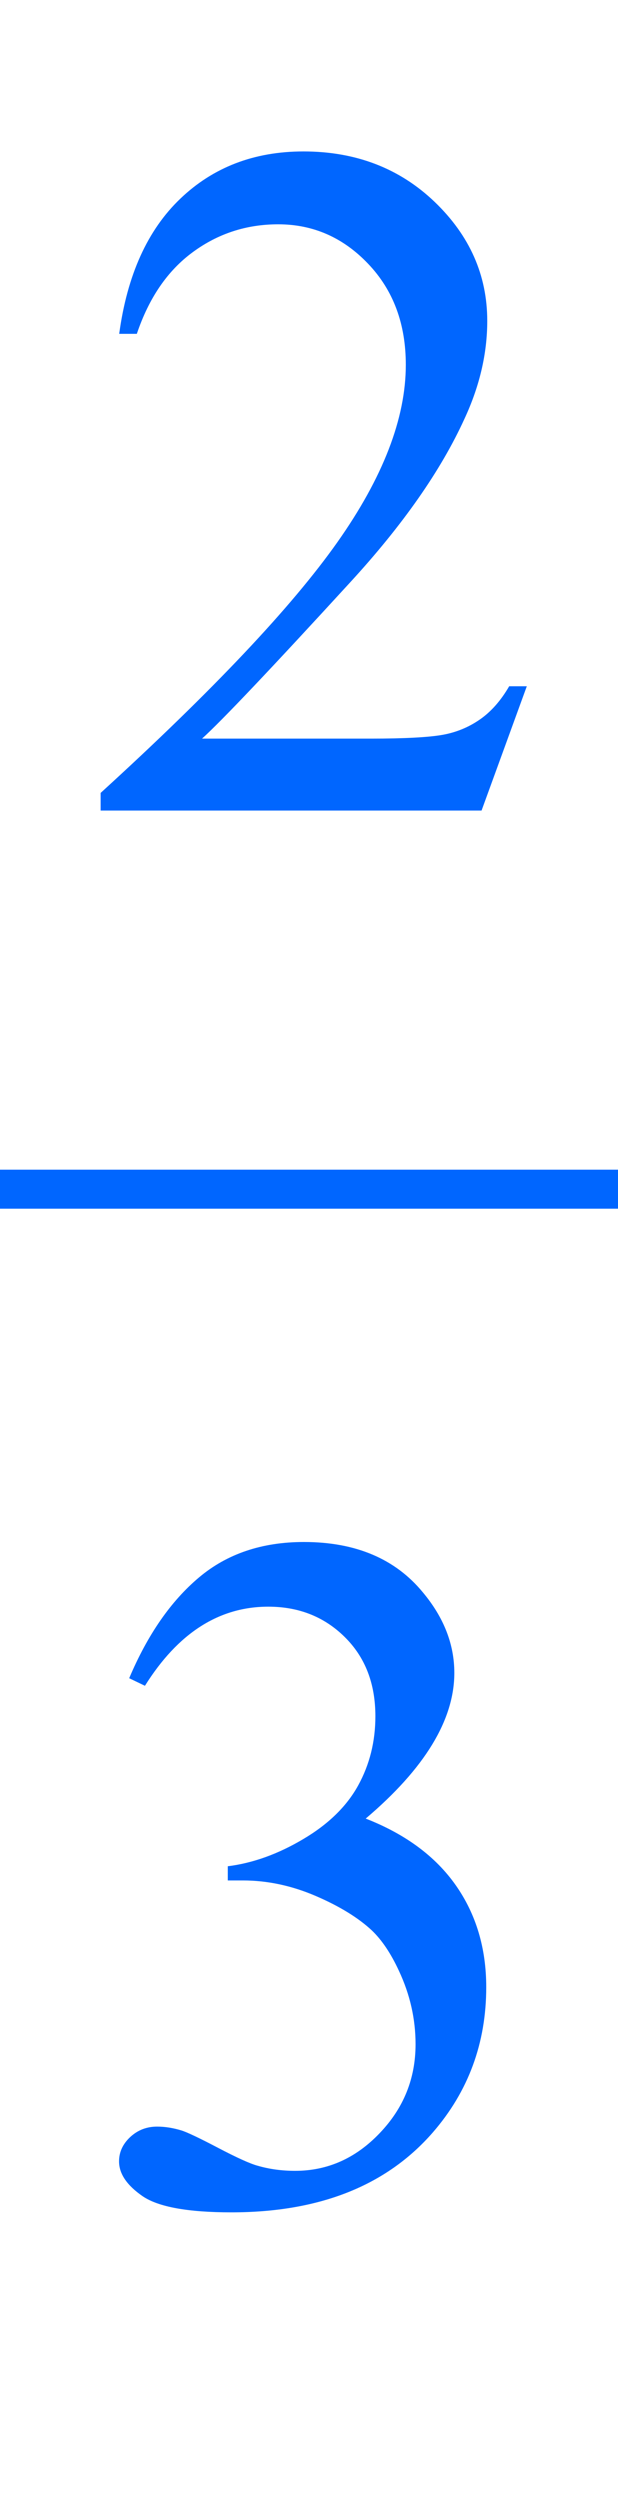 <?xml version="1.0" encoding="iso-8859-1"?>
<!-- Generator: Adobe Illustrator 16.0.0, SVG Export Plug-In . SVG Version: 6.00 Build 0)  -->
<!DOCTYPE svg PUBLIC "-//W3C//DTD SVG 1.1//EN" "http://www.w3.org/Graphics/SVG/1.1/DTD/svg11.dtd">
<svg version="1.1" id="Lager_1" xmlns="http://www.w3.org/2000/svg" xmlns:xlink="http://www.w3.org/1999/xlink" x="0px" y="0px"
	 width="7.922px" height="32.044px" viewBox="0 0 7.922 32.044" style="enable-background:new 0 0 7.922 32.044;"
	 xml:space="preserve">
<g>
	
		<line style="fill:none;stroke:#0066FF;stroke-width:0.5;stroke-linecap:square;stroke-miterlimit:10;" x1="0.25" y1="15.242" x2="7.672" y2="15.242"/>
	<g>
		<path style="fill:#0066FF;" d="M6.753,8.796l-0.58,1.593H1.29v-0.226c1.437-1.311,2.447-2.381,3.033-3.211
			s0.879-1.589,0.879-2.276c0-0.525-0.16-0.956-0.482-1.294C4.399,3.044,4.014,2.875,3.566,2.875c-0.407,0-0.772,0.119-1.095,0.357
			C2.147,3.47,1.909,3.819,1.754,4.279H1.528C1.63,3.526,1.891,2.948,2.312,2.546C2.733,2.143,3.259,1.941,3.89,1.941
			c0.671,0,1.232,0.216,1.681,0.646c0.45,0.432,0.675,0.94,0.675,1.526c0,0.419-0.098,0.838-0.293,1.257
			C5.652,6.03,5.164,6.729,4.488,7.465C3.475,8.571,2.842,9.239,2.59,9.467h2.161c0.439,0,0.747-0.017,0.925-0.049
			C5.853,9.386,6.012,9.319,6.154,9.22s0.267-0.241,0.373-0.424H6.753z"/>
	</g>
	<g>
		<path style="fill:#0066FF;" d="M1.656,21.51c0.236-0.558,0.534-0.988,0.894-1.291c0.36-0.304,0.809-0.455,1.346-0.455
			c0.663,0,1.172,0.216,1.525,0.646c0.269,0.322,0.403,0.666,0.403,1.032c0,0.602-0.379,1.225-1.136,1.867
			c0.509,0.199,0.894,0.484,1.154,0.854c0.26,0.37,0.391,0.806,0.391,1.307c0,0.716-0.229,1.336-0.684,1.861
			c-0.595,0.684-1.455,1.025-2.582,1.025c-0.558,0-0.937-0.069-1.139-0.207c-0.201-0.139-0.302-0.287-0.302-0.446
			c0-0.118,0.047-0.222,0.143-0.312c0.096-0.089,0.21-0.134,0.345-0.134c0.102,0,0.205,0.017,0.311,0.049
			c0.069,0.021,0.226,0.095,0.47,0.223s0.413,0.204,0.506,0.229c0.15,0.044,0.311,0.066,0.482,0.066c0.415,0,0.776-0.16,1.083-0.482
			c0.308-0.321,0.461-0.701,0.461-1.141c0-0.321-0.07-0.635-0.213-0.94c-0.105-0.228-0.223-0.4-0.348-0.519
			c-0.175-0.163-0.416-0.311-0.721-0.442s-0.616-0.198-0.934-0.198H2.92V23.92c0.321-0.04,0.644-0.156,0.967-0.348
			c0.323-0.191,0.558-0.421,0.705-0.689s0.22-0.563,0.22-0.885c0-0.42-0.131-0.758-0.394-1.017
			c-0.262-0.259-0.589-0.388-0.979-0.388c-0.631,0-1.158,0.338-1.581,1.014L1.656,21.51z"/>
	</g>
</g>
<g id="theGroup">
</g>
</svg>
